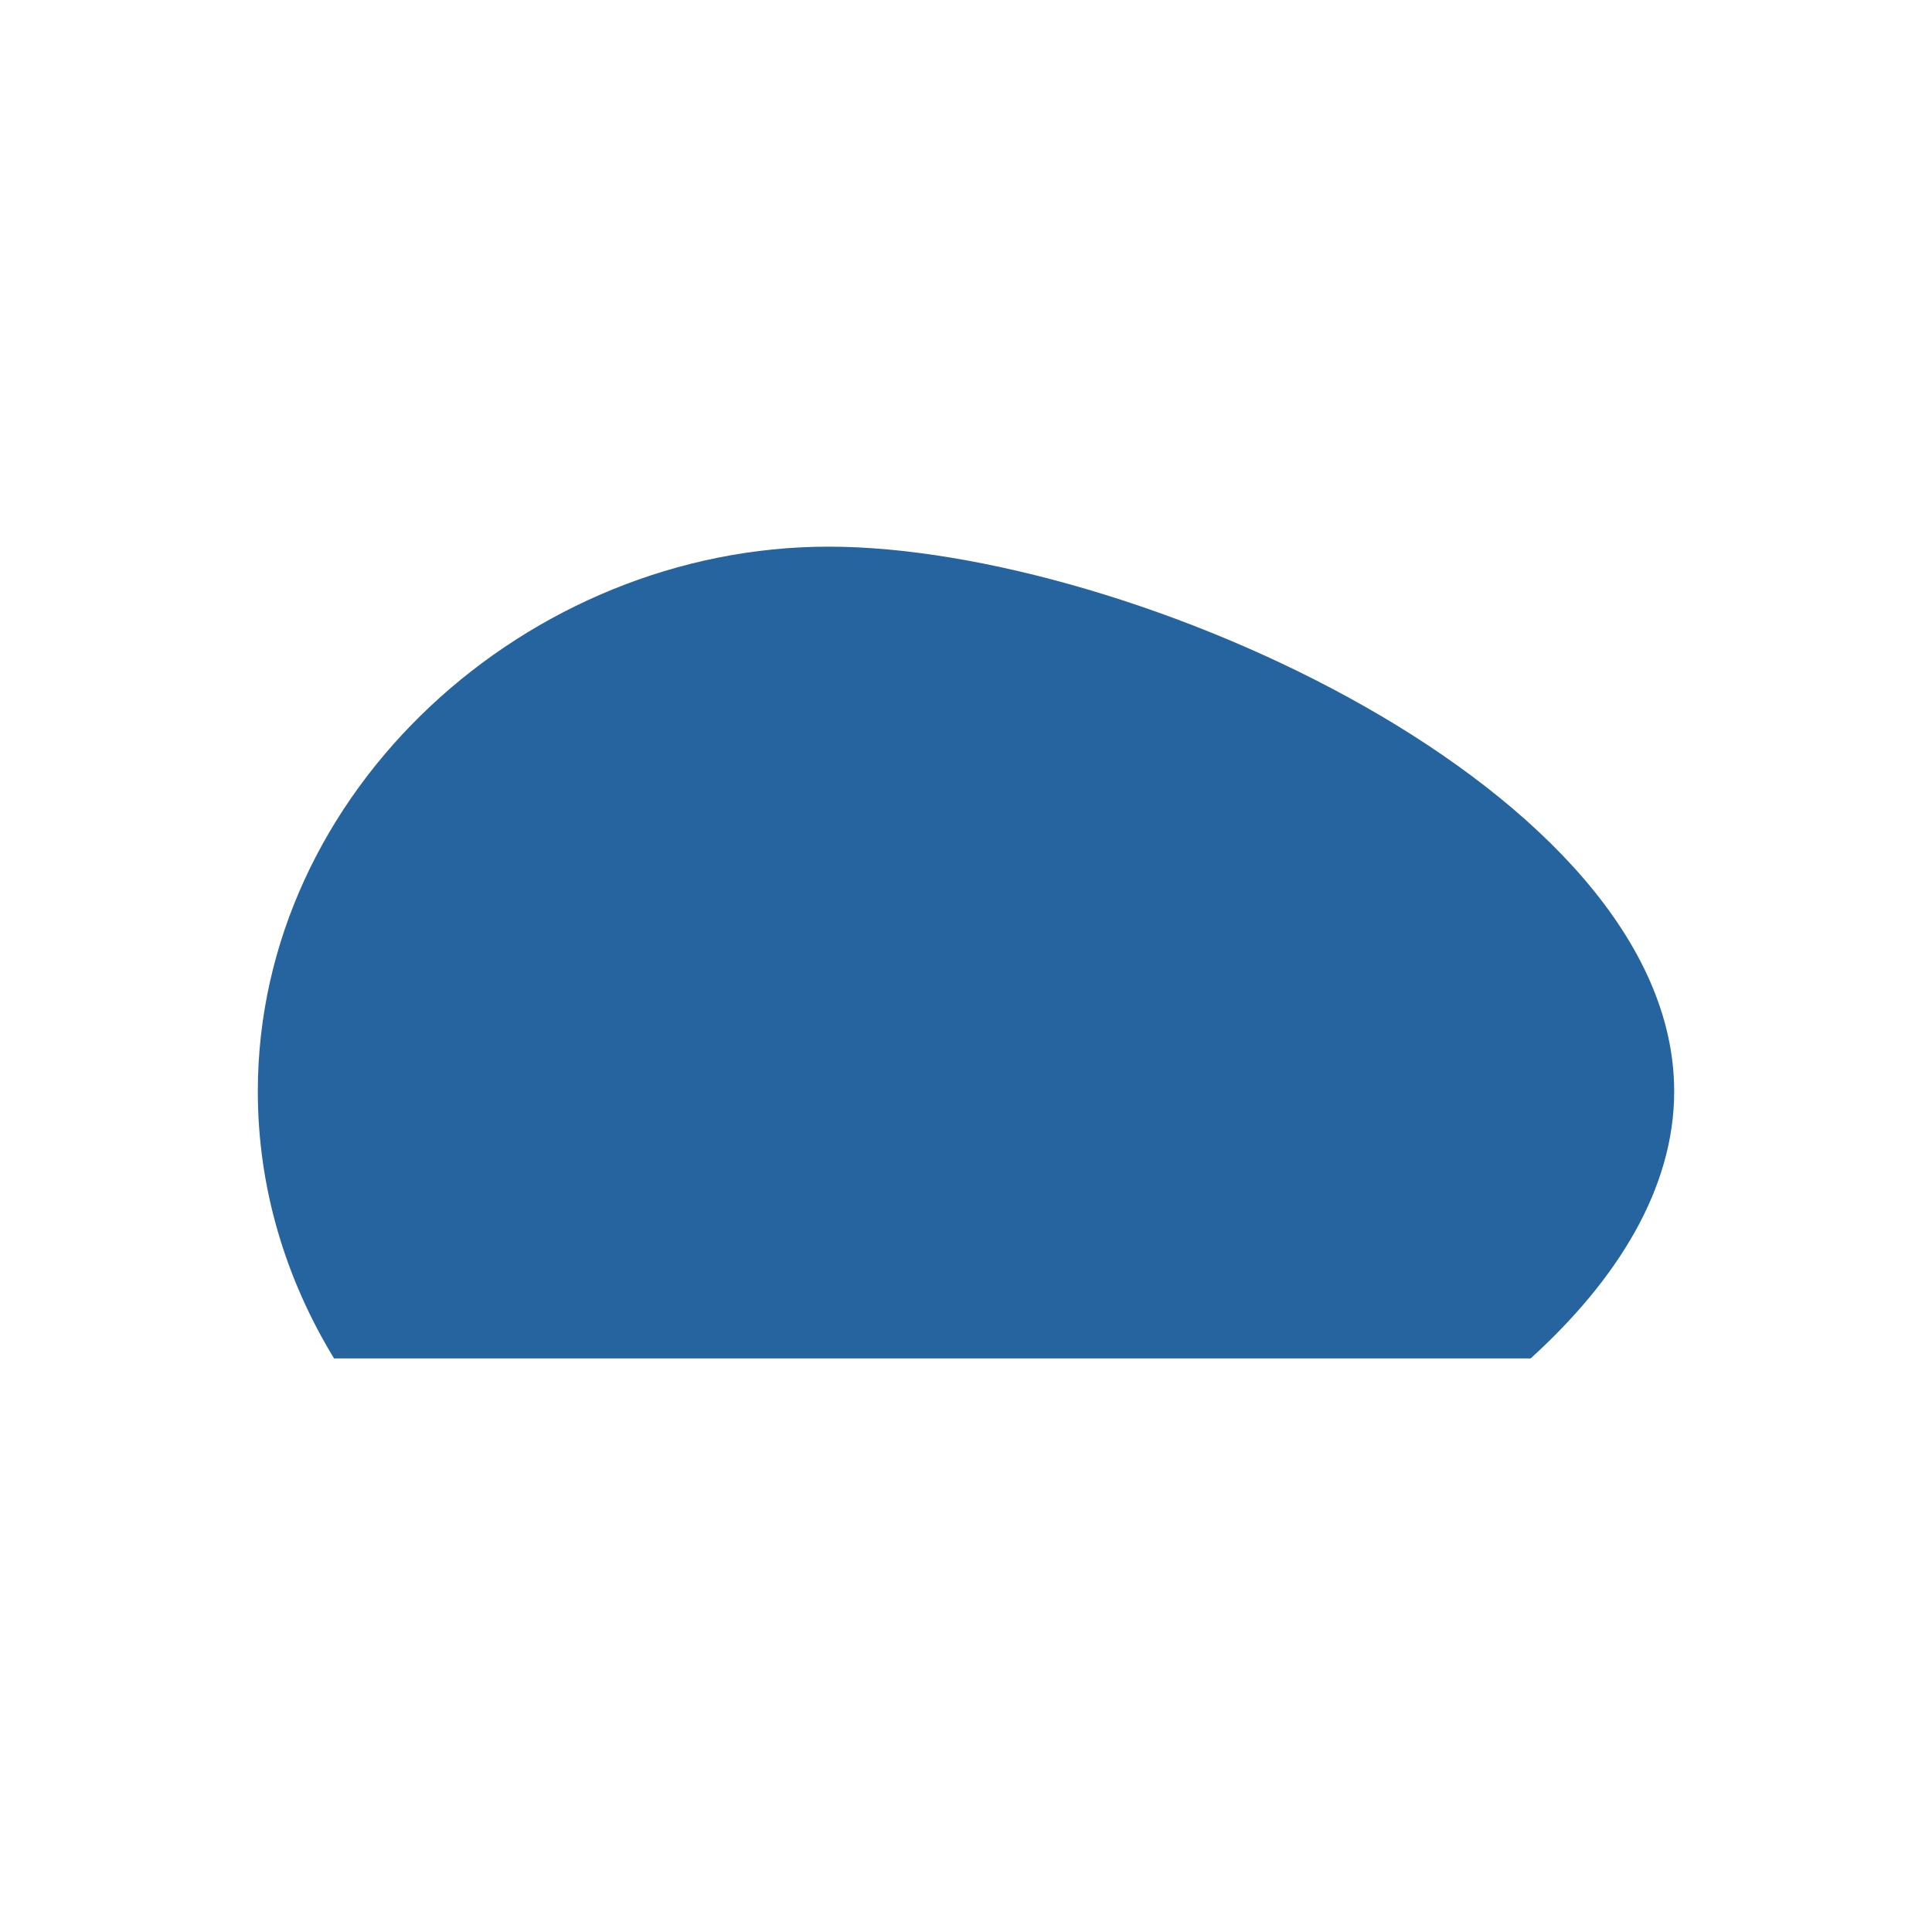 <?xml version="1.0" encoding="utf-8"?>
<!-- Generator: Adobe Illustrator 17.0.0, SVG Export Plug-In . SVG Version: 6.00 Build 0)  -->
<!DOCTYPE svg PUBLIC "-//W3C//DTD SVG 1.1//EN" "http://www.w3.org/Graphics/SVG/1.1/DTD/svg11.dtd">
<svg version="1.1" id="Laag_1" xmlns="http://www.w3.org/2000/svg" xmlns:xlink="http://www.w3.org/1999/xlink" x="0px" y="0px"
	 width="128px" height="128px" viewBox="0 0 128 128" enable-background="new 0 0 128 128" xml:space="preserve">
<path fill="#26649F" d="M110.919,72.309c0-19.933-36.088-36.092-56.021-36.092S17.081,52.376,17.081,72.309
	c0,6.429,1.863,12.463,5.052,17.691h79.275C107.162,84.772,110.919,78.737,110.919,72.309"/>
</svg>

